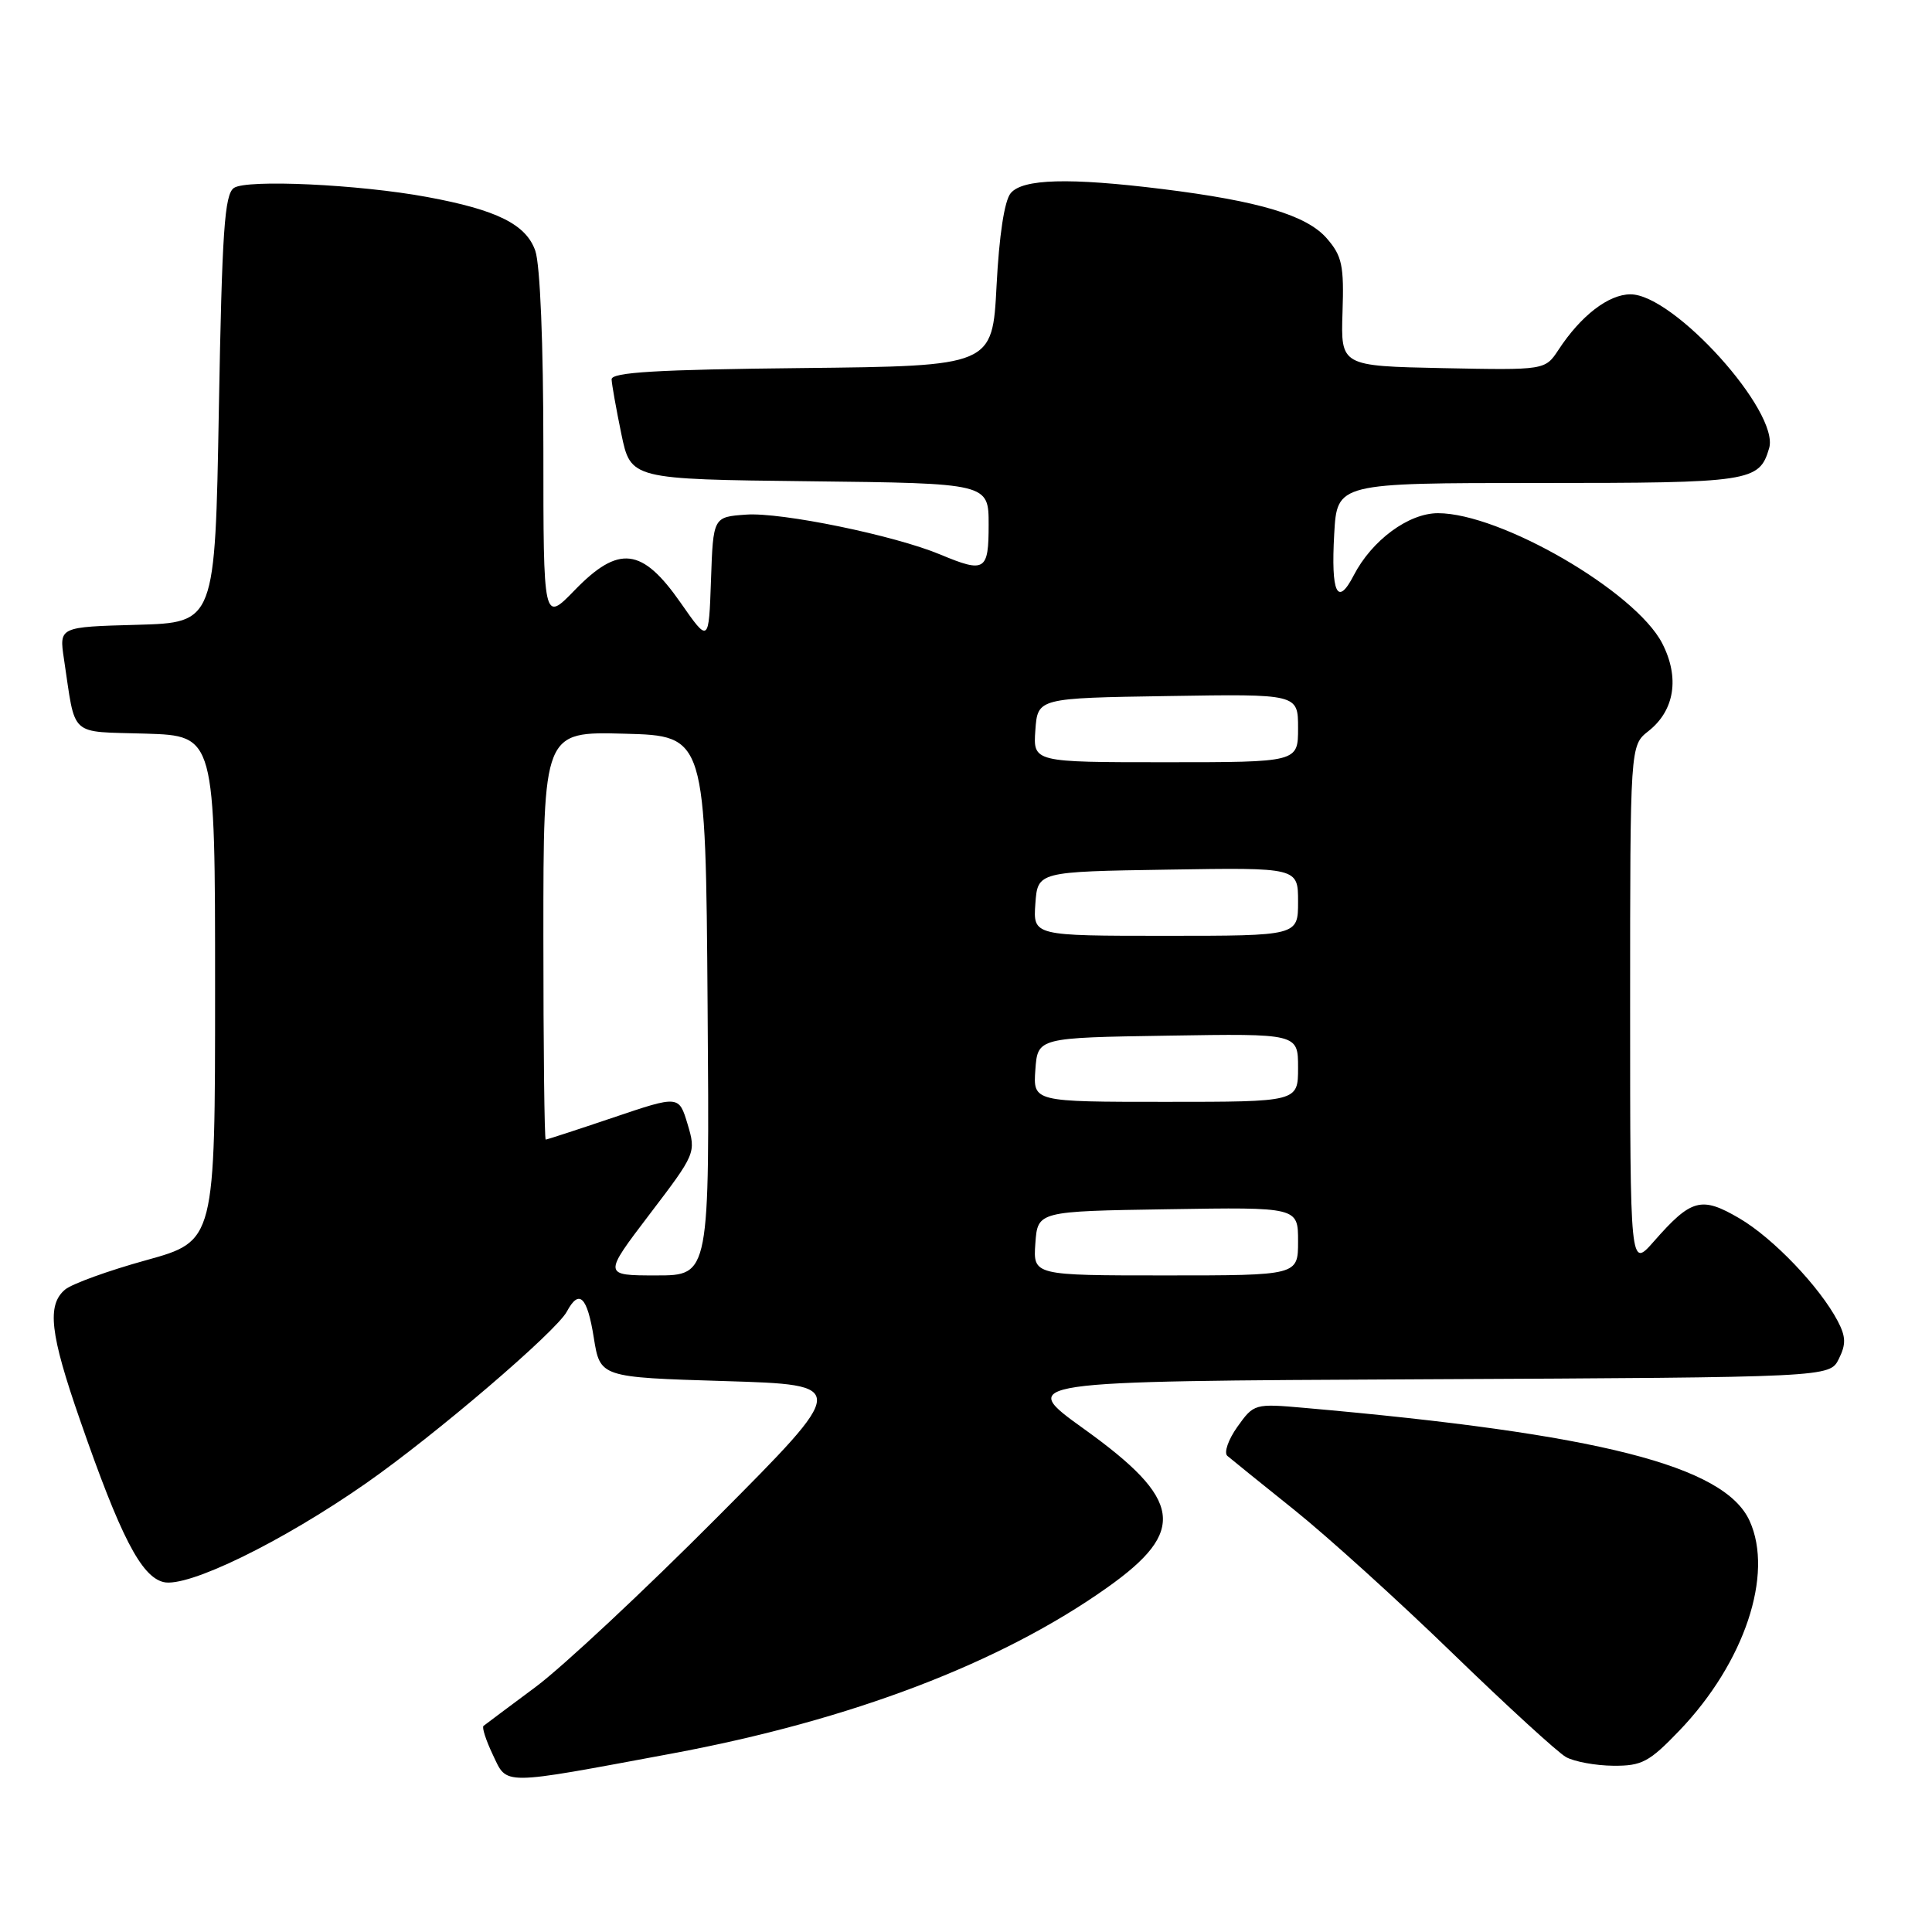<?xml version="1.0" encoding="UTF-8" standalone="no"?>
<!DOCTYPE svg PUBLIC "-//W3C//DTD SVG 1.1//EN" "http://www.w3.org/Graphics/SVG/1.1/DTD/svg11.dtd" >
<svg xmlns="http://www.w3.org/2000/svg" xmlns:xlink="http://www.w3.org/1999/xlink" version="1.1" viewBox="0 0 256 256">
 <g >
 <path fill="currentColor"
d=" M 89.00 232.36 C 112.75 227.94 132.61 220.37 146.74 210.34 C 157.29 202.86 156.68 198.71 143.66 189.36 C 134.83 183.02 134.83 183.02 188.64 182.76 C 242.44 182.50 242.44 182.50 243.65 180.07 C 244.62 178.13 244.59 177.12 243.52 175.07 C 241.13 170.52 234.95 164.05 230.47 161.43 C 225.43 158.48 224.11 158.84 219.14 164.50 C 216.00 168.07 216.00 168.07 216.00 133.43 C 216.00 98.79 216.00 98.79 218.42 96.88 C 221.91 94.14 222.59 89.77 220.24 85.22 C 216.67 78.35 198.83 68.00 190.54 68.00 C 186.64 68.00 181.78 71.59 179.38 76.23 C 177.21 80.44 176.35 78.62 176.79 70.75 C 177.17 64.00 177.17 64.00 203.89 64.00 C 232.03 64.00 233.11 63.84 234.42 59.39 C 235.84 54.58 221.80 39.00 216.05 39.00 C 213.14 39.00 209.47 41.83 206.51 46.35 C 204.73 49.05 204.73 49.05 191.20 48.78 C 177.66 48.50 177.66 48.50 177.89 41.38 C 178.10 35.18 177.83 33.91 175.81 31.59 C 173.16 28.53 166.85 26.64 154.03 25.05 C 141.67 23.52 135.50 23.69 133.92 25.60 C 133.09 26.60 132.39 31.21 132.05 37.85 C 131.50 48.50 131.50 48.50 106.25 48.77 C 87.02 48.97 81.01 49.33 81.04 50.27 C 81.07 50.95 81.65 54.20 82.33 57.50 C 83.58 63.50 83.58 63.50 107.29 63.77 C 131.00 64.04 131.00 64.04 131.00 69.52 C 131.00 75.65 130.52 75.95 124.60 73.48 C 118.53 70.94 103.51 67.85 98.86 68.19 C 94.50 68.50 94.50 68.50 94.21 76.86 C 93.92 85.22 93.92 85.22 90.18 79.86 C 85.08 72.55 82.00 72.18 76.16 78.19 C 72.00 82.48 72.00 82.48 72.00 59.39 C 72.00 45.57 71.57 35.07 70.93 33.23 C 69.71 29.73 65.85 27.81 56.58 26.10 C 47.55 24.43 32.71 23.74 31.00 24.90 C 29.75 25.76 29.42 30.58 29.00 54.21 C 28.50 82.50 28.50 82.50 18.17 82.79 C 7.84 83.07 7.84 83.07 8.47 87.29 C 10.07 97.86 9.00 96.89 19.32 97.21 C 28.50 97.50 28.50 97.50 28.50 130.98 C 28.50 164.45 28.50 164.45 19.38 166.98 C 14.37 168.36 9.53 170.12 8.63 170.87 C 6.19 172.92 6.62 176.72 10.60 188.15 C 15.95 203.57 18.69 208.88 21.65 209.63 C 24.83 210.43 37.33 204.34 48.49 196.55 C 57.65 190.16 73.69 176.44 75.11 173.79 C 76.74 170.75 77.81 171.78 78.68 177.25 C 79.52 182.50 79.52 182.50 96.01 183.00 C 112.50 183.50 112.50 183.50 95.00 201.08 C 85.38 210.75 74.58 220.84 71.00 223.51 C 67.42 226.17 64.31 228.50 64.07 228.69 C 63.83 228.87 64.39 230.60 65.31 232.53 C 67.25 236.60 66.16 236.61 89.00 232.36 Z  M 222.54 229.30 C 231.15 220.31 235.06 208.61 231.83 201.52 C 228.50 194.21 211.89 189.99 172.83 186.55 C 166.25 185.97 166.14 186.00 163.96 189.06 C 162.75 190.76 162.15 192.49 162.63 192.91 C 163.11 193.32 167.10 196.55 171.50 200.07 C 175.90 203.60 185.35 212.15 192.50 219.09 C 199.65 226.02 206.40 232.20 207.50 232.82 C 208.60 233.43 211.42 233.95 213.77 233.97 C 217.56 234.00 218.53 233.48 222.54 229.30 Z  M 86.08 160.89 C 92.19 152.87 92.24 152.75 91.11 148.96 C 89.96 145.14 89.96 145.14 81.29 148.07 C 76.53 149.68 72.48 151.00 72.31 151.00 C 72.14 151.00 72.00 138.83 72.00 123.97 C 72.00 96.93 72.00 96.93 82.75 97.22 C 93.50 97.50 93.50 97.50 93.76 133.25 C 94.03 169.00 94.03 169.00 86.97 169.00 C 79.91 169.00 79.91 169.00 86.08 160.89 Z  M 137.19 164.75 C 137.50 160.50 137.50 160.50 154.75 160.23 C 172.00 159.95 172.00 159.95 172.00 164.48 C 172.00 169.00 172.00 169.00 154.44 169.00 C 136.89 169.00 136.89 169.00 137.19 164.75 Z  M 137.19 141.75 C 137.50 137.50 137.50 137.50 154.75 137.23 C 172.00 136.95 172.00 136.95 172.00 141.48 C 172.00 146.00 172.00 146.00 154.44 146.00 C 136.89 146.00 136.89 146.00 137.19 141.75 Z  M 137.19 119.75 C 137.50 115.50 137.50 115.50 154.75 115.23 C 172.00 114.95 172.00 114.95 172.00 119.48 C 172.00 124.00 172.00 124.00 154.44 124.00 C 136.89 124.00 136.89 124.00 137.19 119.75 Z  M 137.19 96.75 C 137.50 92.50 137.50 92.50 154.75 92.23 C 172.00 91.95 172.00 91.95 172.00 96.48 C 172.00 101.00 172.00 101.00 154.44 101.00 C 136.89 101.00 136.89 101.00 137.19 96.75 Z "/>
</g>
</svg>